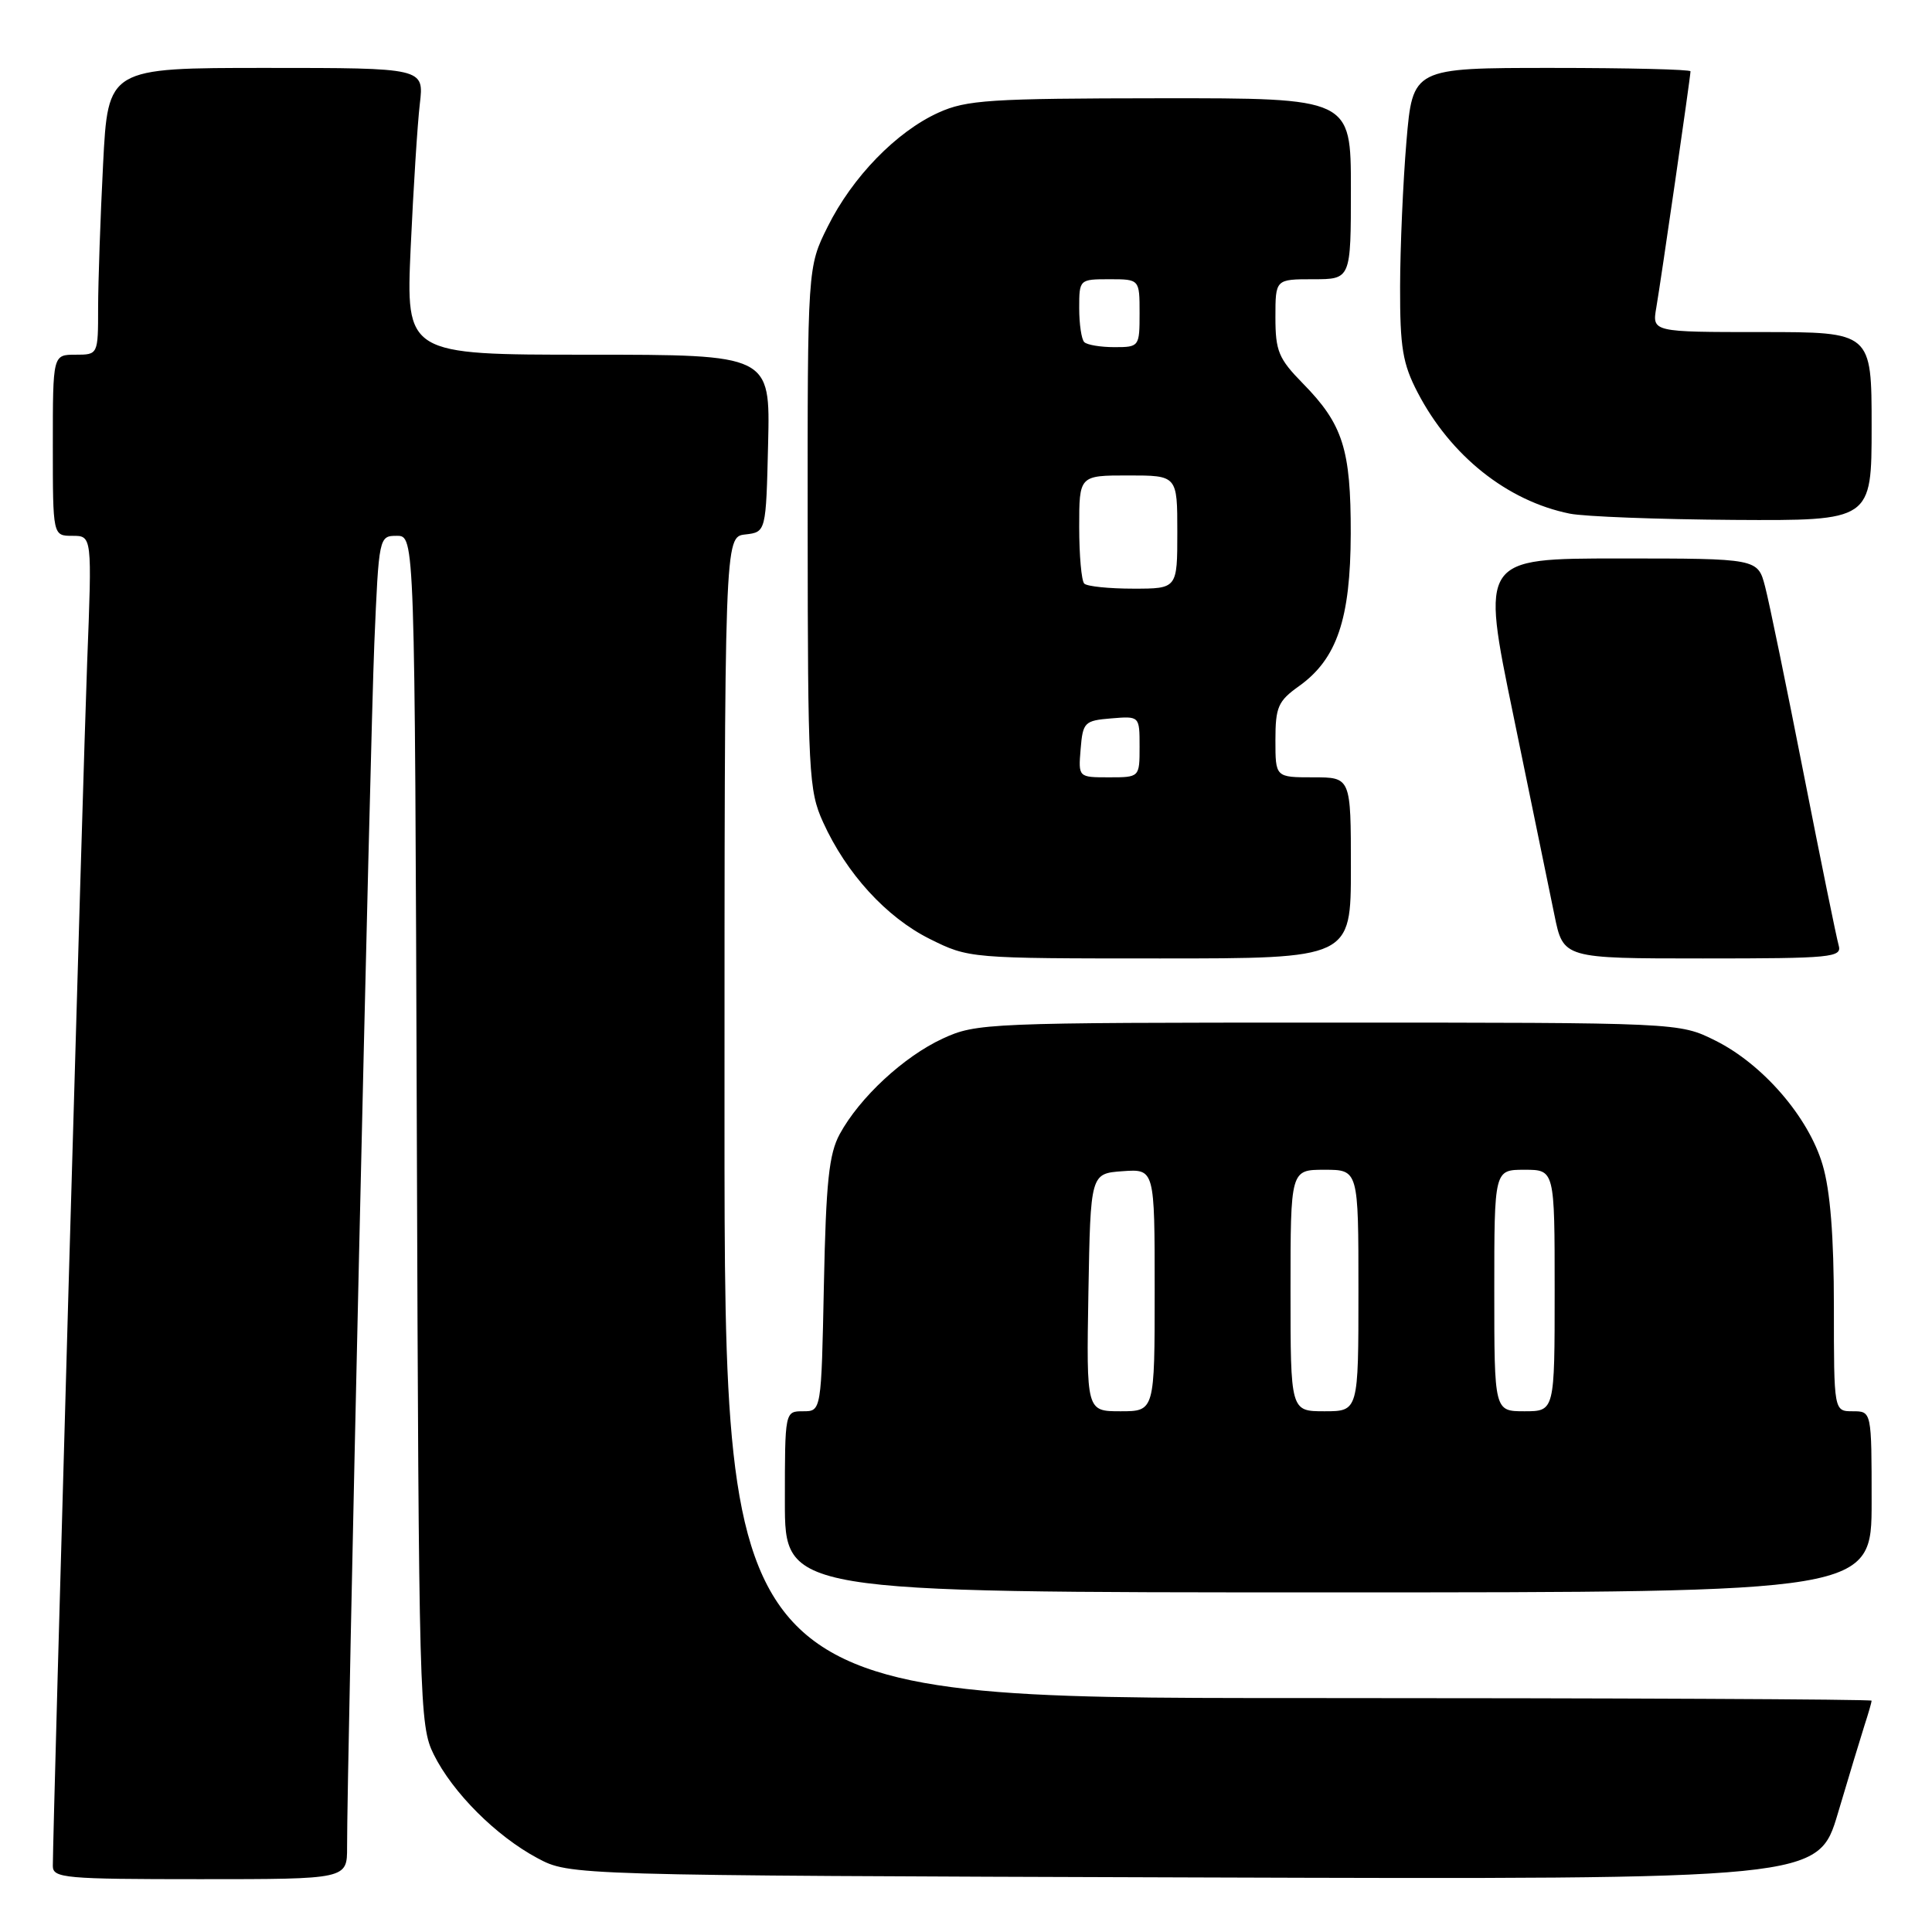 <?xml version="1.0" encoding="UTF-8" standalone="no"?>
<!DOCTYPE svg PUBLIC "-//W3C//DTD SVG 1.1//EN" "http://www.w3.org/Graphics/SVG/1.1/DTD/svg11.dtd" >
<svg xmlns="http://www.w3.org/2000/svg" xmlns:xlink="http://www.w3.org/1999/xlink" version="1.1" viewBox="0 0 256 256">
 <g >
 <path fill="currentColor"
d=" M 45.99 244.75 C 45.96 234.64 49.06 98.18 49.60 85.25 C 50.20 71.08 50.22 71.00 52.59 71.00 C 54.96 71.00 54.96 71.00 55.23 149.75 C 55.49 225.76 55.57 228.64 57.47 232.47 C 59.98 237.53 65.73 243.28 71.21 246.21 C 75.50 248.50 75.50 248.50 158.21 248.77 C 240.92 249.04 240.92 249.04 243.53 240.27 C 244.96 235.45 246.55 230.20 247.06 228.60 C 247.58 227.01 248.00 225.54 248.00 225.35 C 248.00 225.16 213.80 225.00 172.00 225.00 C 96.00 225.00 96.00 225.00 96.00 148.07 C 96.00 71.13 96.00 71.13 98.75 70.82 C 101.50 70.50 101.50 70.50 101.78 58.75 C 102.06 47.00 102.06 47.00 77.92 47.00 C 53.78 47.00 53.78 47.00 54.42 32.75 C 54.78 24.91 55.32 16.36 55.63 13.75 C 56.19 9.00 56.19 9.00 35.25 9.00 C 14.31 9.00 14.31 9.00 13.66 21.75 C 13.30 28.76 13.01 37.31 13.00 40.75 C 13.00 47.00 13.00 47.00 10.00 47.00 C 7.00 47.00 7.00 47.00 7.00 59.00 C 7.00 71.00 7.00 71.00 9.60 71.00 C 12.20 71.00 12.20 71.00 11.55 87.75 C 11.01 101.94 7.01 242.06 7.00 247.25 C 7.00 248.86 8.59 249.00 26.50 249.00 C 46.00 249.00 46.00 249.00 45.99 244.75 Z  M 248.00 199.00 C 248.00 187.00 248.00 187.00 245.50 187.00 C 243.00 187.00 243.00 187.00 243.00 173.18 C 243.00 163.83 242.52 157.74 241.50 154.33 C 239.63 148.00 233.57 141.00 227.27 137.87 C 222.50 135.50 222.50 135.50 176.00 135.50 C 130.71 135.50 129.38 135.56 124.91 137.62 C 119.75 140.01 113.91 145.42 111.27 150.27 C 109.84 152.90 109.45 156.60 109.17 170.25 C 108.83 187.00 108.83 187.00 106.42 187.00 C 104.00 187.00 104.00 187.00 104.00 199.00 C 104.00 211.00 104.00 211.00 176.00 211.00 C 248.00 211.00 248.00 211.00 248.00 199.00 Z  M 179.00 115.00 C 179.00 103.00 179.00 103.00 174.00 103.00 C 169.00 103.00 169.00 103.00 169.00 98.07 C 169.00 93.69 169.35 92.89 172.12 90.92 C 177.15 87.33 178.95 82.02 178.98 70.72 C 179.00 59.52 177.95 56.22 172.63 50.80 C 169.42 47.53 169.00 46.51 169.00 42.05 C 169.00 37.00 169.00 37.00 174.00 37.00 C 179.00 37.00 179.00 37.00 179.00 25.00 C 179.00 13.00 179.00 13.00 153.75 13.02 C 131.16 13.04 128.06 13.24 124.34 14.93 C 118.77 17.46 112.95 23.45 109.68 30.02 C 107.00 35.39 107.00 35.39 107.02 69.95 C 107.04 102.43 107.16 104.77 109.06 108.94 C 112.15 115.75 117.44 121.54 123.19 124.41 C 128.38 126.99 128.46 127.00 153.70 127.00 C 179.00 127.00 179.00 127.00 179.00 115.00 Z  M 243.63 125.25 C 243.35 124.29 241.26 114.05 238.99 102.50 C 236.72 90.95 234.43 79.81 233.89 77.75 C 232.92 74.00 232.92 74.00 214.57 74.00 C 196.23 74.00 196.23 74.00 200.52 94.75 C 202.87 106.16 205.33 118.09 205.97 121.25 C 207.14 127.00 207.14 127.00 225.64 127.00 C 242.78 127.00 244.10 126.87 243.63 125.25 Z  M 248.00 56.50 C 248.00 44.00 248.00 44.00 233.45 44.00 C 218.91 44.00 218.91 44.00 219.47 40.75 C 220.09 37.16 224.00 10.15 224.00 9.45 C 224.00 9.20 215.72 9.00 205.59 9.00 C 187.19 9.00 187.19 9.00 186.36 18.75 C 185.91 24.11 185.53 32.77 185.52 38.00 C 185.50 46.03 185.86 48.20 187.84 52.00 C 192.20 60.39 199.71 66.38 208.00 68.06 C 209.93 68.45 219.71 68.82 229.75 68.89 C 248.00 69.00 248.00 69.00 248.00 56.50 Z  M 144.22 171.25 C 144.50 155.50 144.50 155.50 148.75 155.19 C 153.00 154.89 153.00 154.89 153.00 170.94 C 153.00 187.00 153.00 187.00 148.47 187.00 C 143.95 187.00 143.95 187.00 144.22 171.25 Z  M 171.00 171.00 C 171.00 155.00 171.00 155.00 175.50 155.00 C 180.00 155.00 180.00 155.00 180.00 171.00 C 180.00 187.00 180.00 187.00 175.50 187.00 C 171.00 187.00 171.00 187.00 171.00 171.00 Z  M 198.00 171.00 C 198.00 155.00 198.00 155.00 202.00 155.00 C 206.00 155.00 206.00 155.00 206.00 171.00 C 206.00 187.00 206.00 187.00 202.00 187.00 C 198.00 187.00 198.00 187.00 198.00 171.00 Z  M 143.19 99.25 C 143.48 95.70 143.70 95.48 147.25 95.19 C 151.00 94.88 151.00 94.88 151.00 98.94 C 151.00 103.00 151.00 103.00 146.94 103.00 C 142.88 103.00 142.88 103.00 143.19 99.25 Z  M 143.67 77.33 C 143.30 76.97 143.00 73.59 143.00 69.83 C 143.00 63.00 143.00 63.00 149.50 63.00 C 156.00 63.00 156.00 63.00 156.00 70.50 C 156.00 78.00 156.00 78.00 150.17 78.00 C 146.96 78.00 144.03 77.70 143.67 77.33 Z  M 143.67 45.33 C 143.30 44.97 143.00 42.94 143.00 40.83 C 143.00 37.03 143.03 37.00 147.00 37.00 C 151.00 37.00 151.00 37.00 151.00 41.50 C 151.00 45.93 150.95 46.00 147.67 46.00 C 145.83 46.00 144.03 45.70 143.67 45.33 Z "/>
</g>
</svg>